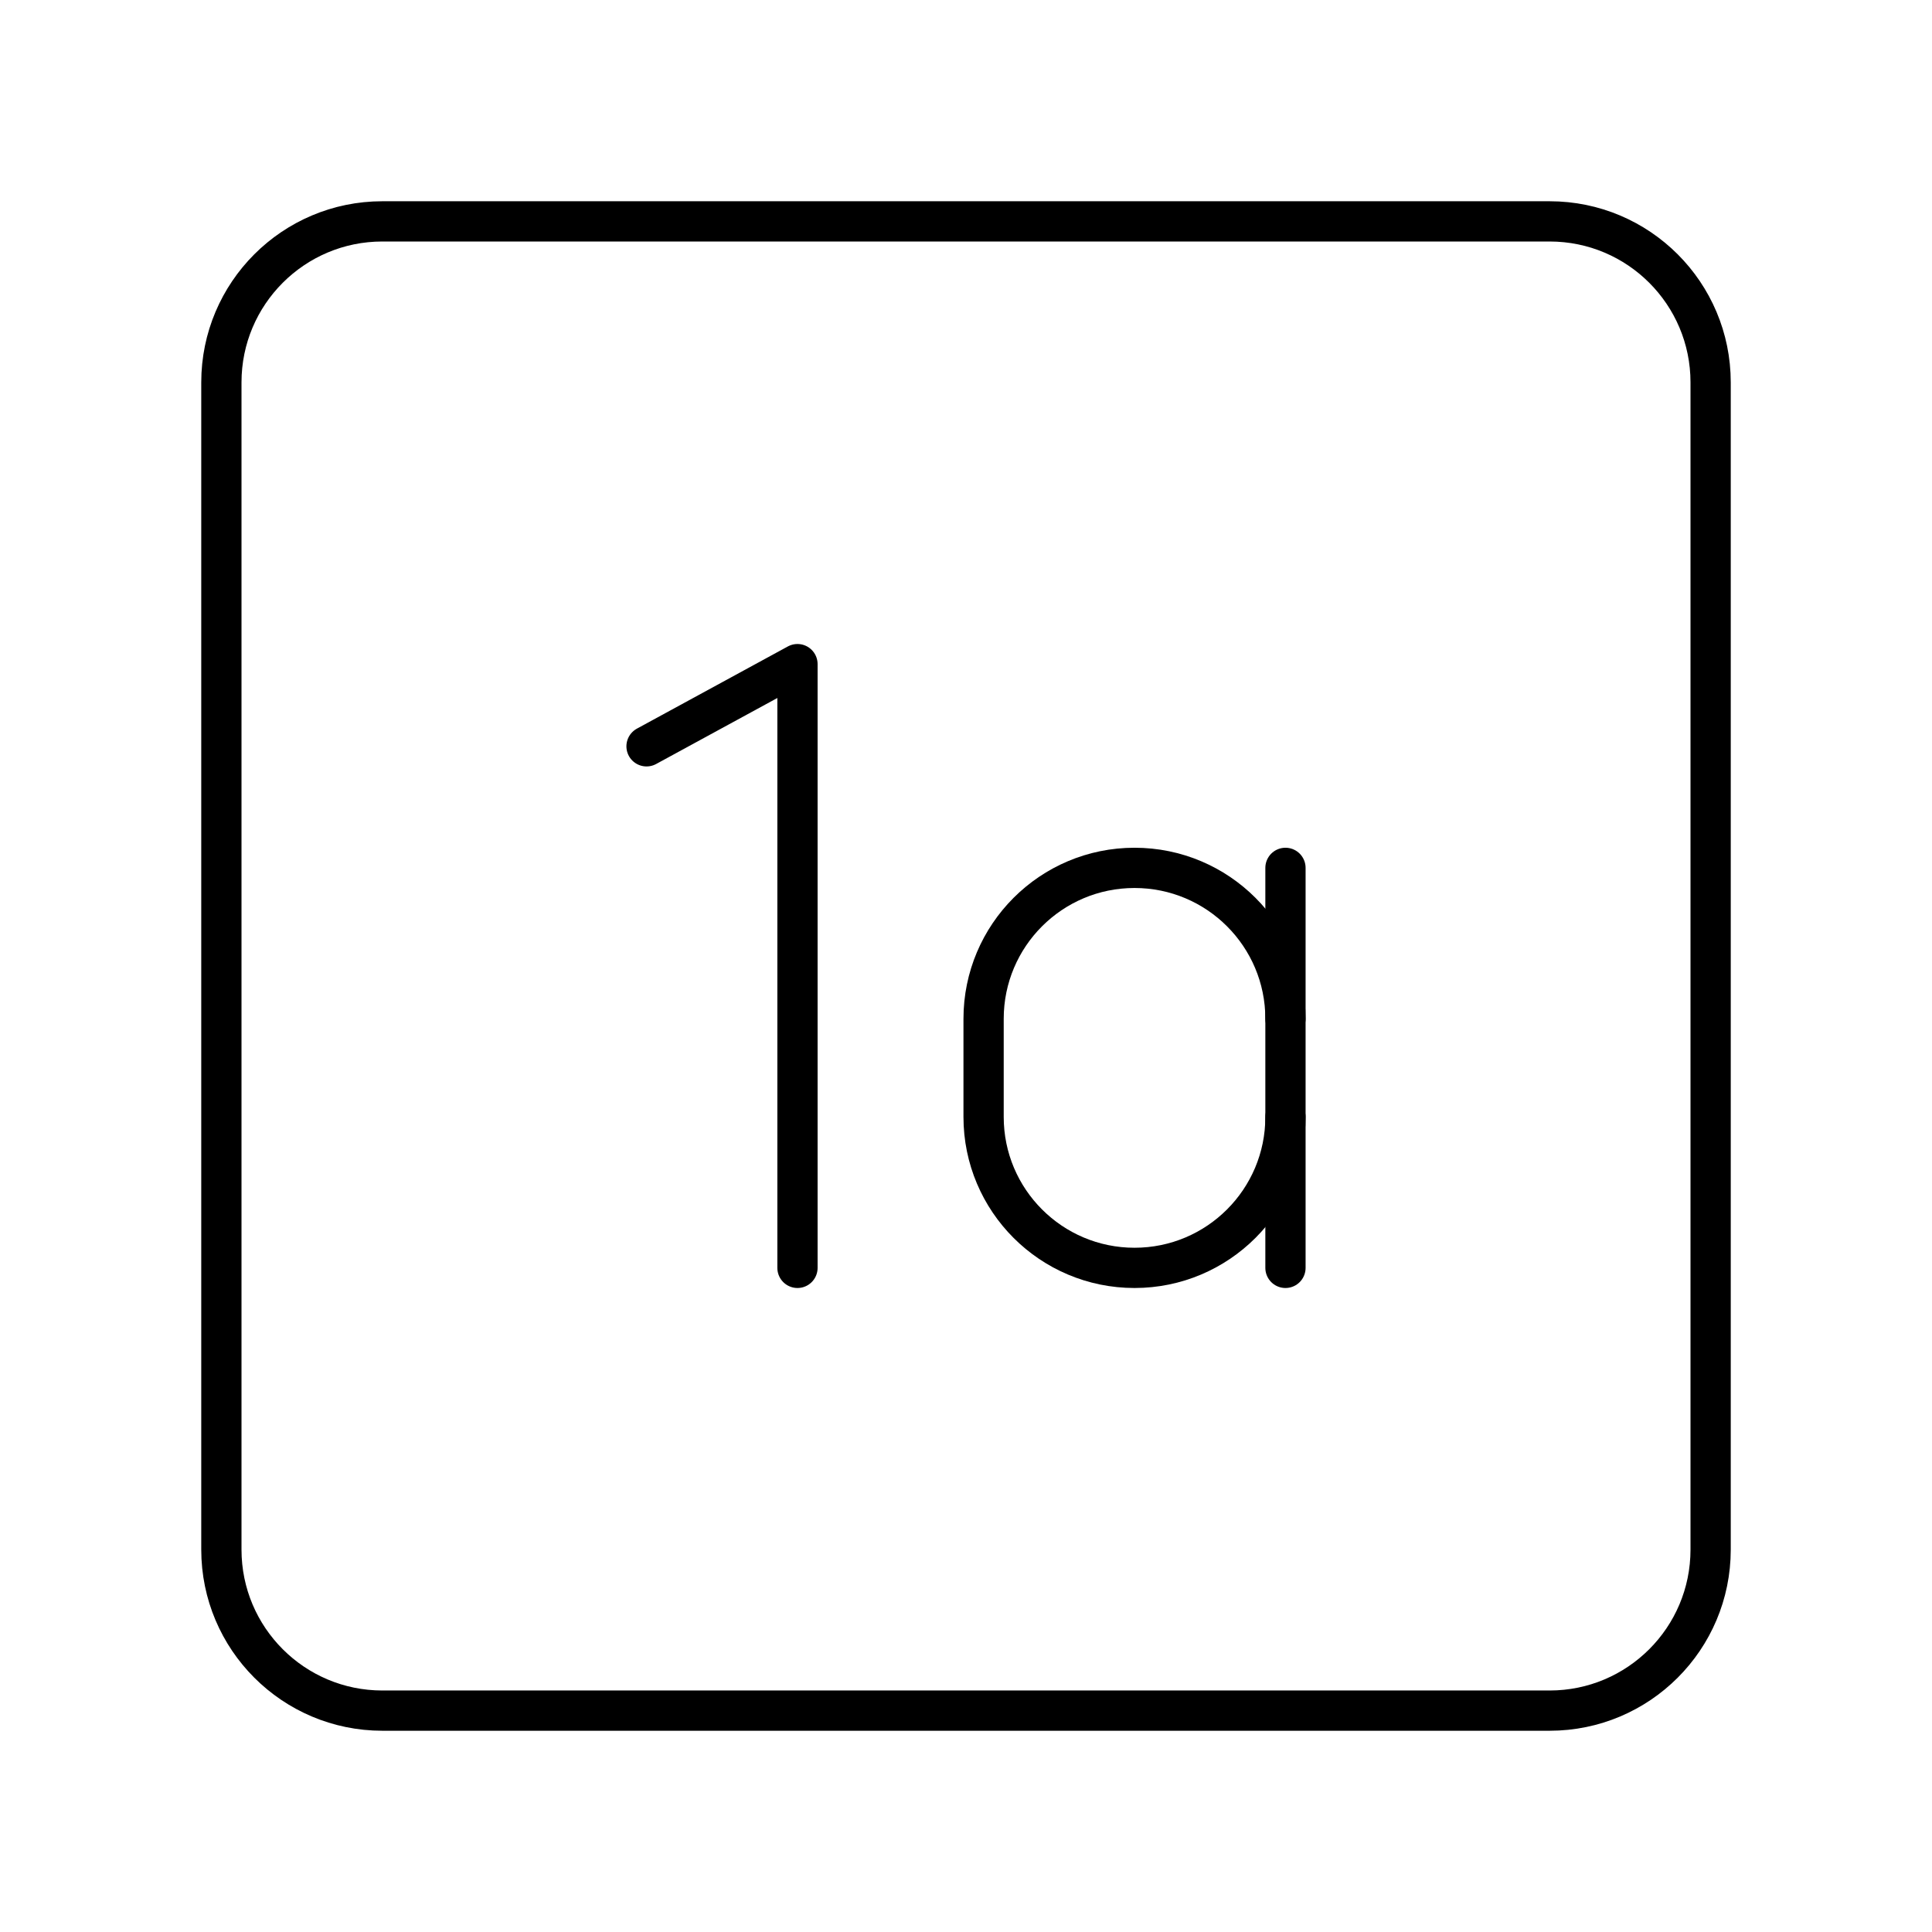 <?xml version="1.0" encoding="UTF-8"?><svg id="b" xmlns="http://www.w3.org/2000/svg" viewBox="0 0 48 48"><defs><style>.d{fill:none;stroke:#000;stroke-linecap:round;stroke-linejoin:round;}</style></defs><path id="c" class="d" d="M38.5,5.5H9.5c-2.209,0-4,1.791-4,4v29c0,2.209,1.791,4,4,4h29c2.209,0,4-1.791,4-4V9.5c0-2.209-1.791-4-4-4Z"/><polyline class="d" points="16.063 18.542 19.813 16.5 19.813 31.5"/><path class="d" d="M31.937,27.75c0,2.071-1.679,3.75-3.75,3.75h0c-2.071,0-3.75-1.679-3.75-3.75v-2.438c0-2.071,1.679-3.75,3.75-3.75h0c2.071,0,3.75,1.679,3.75,3.75"/><line class="d" x1="31.937" y1="31.5" x2="31.937" y2="21.562"/></svg>
